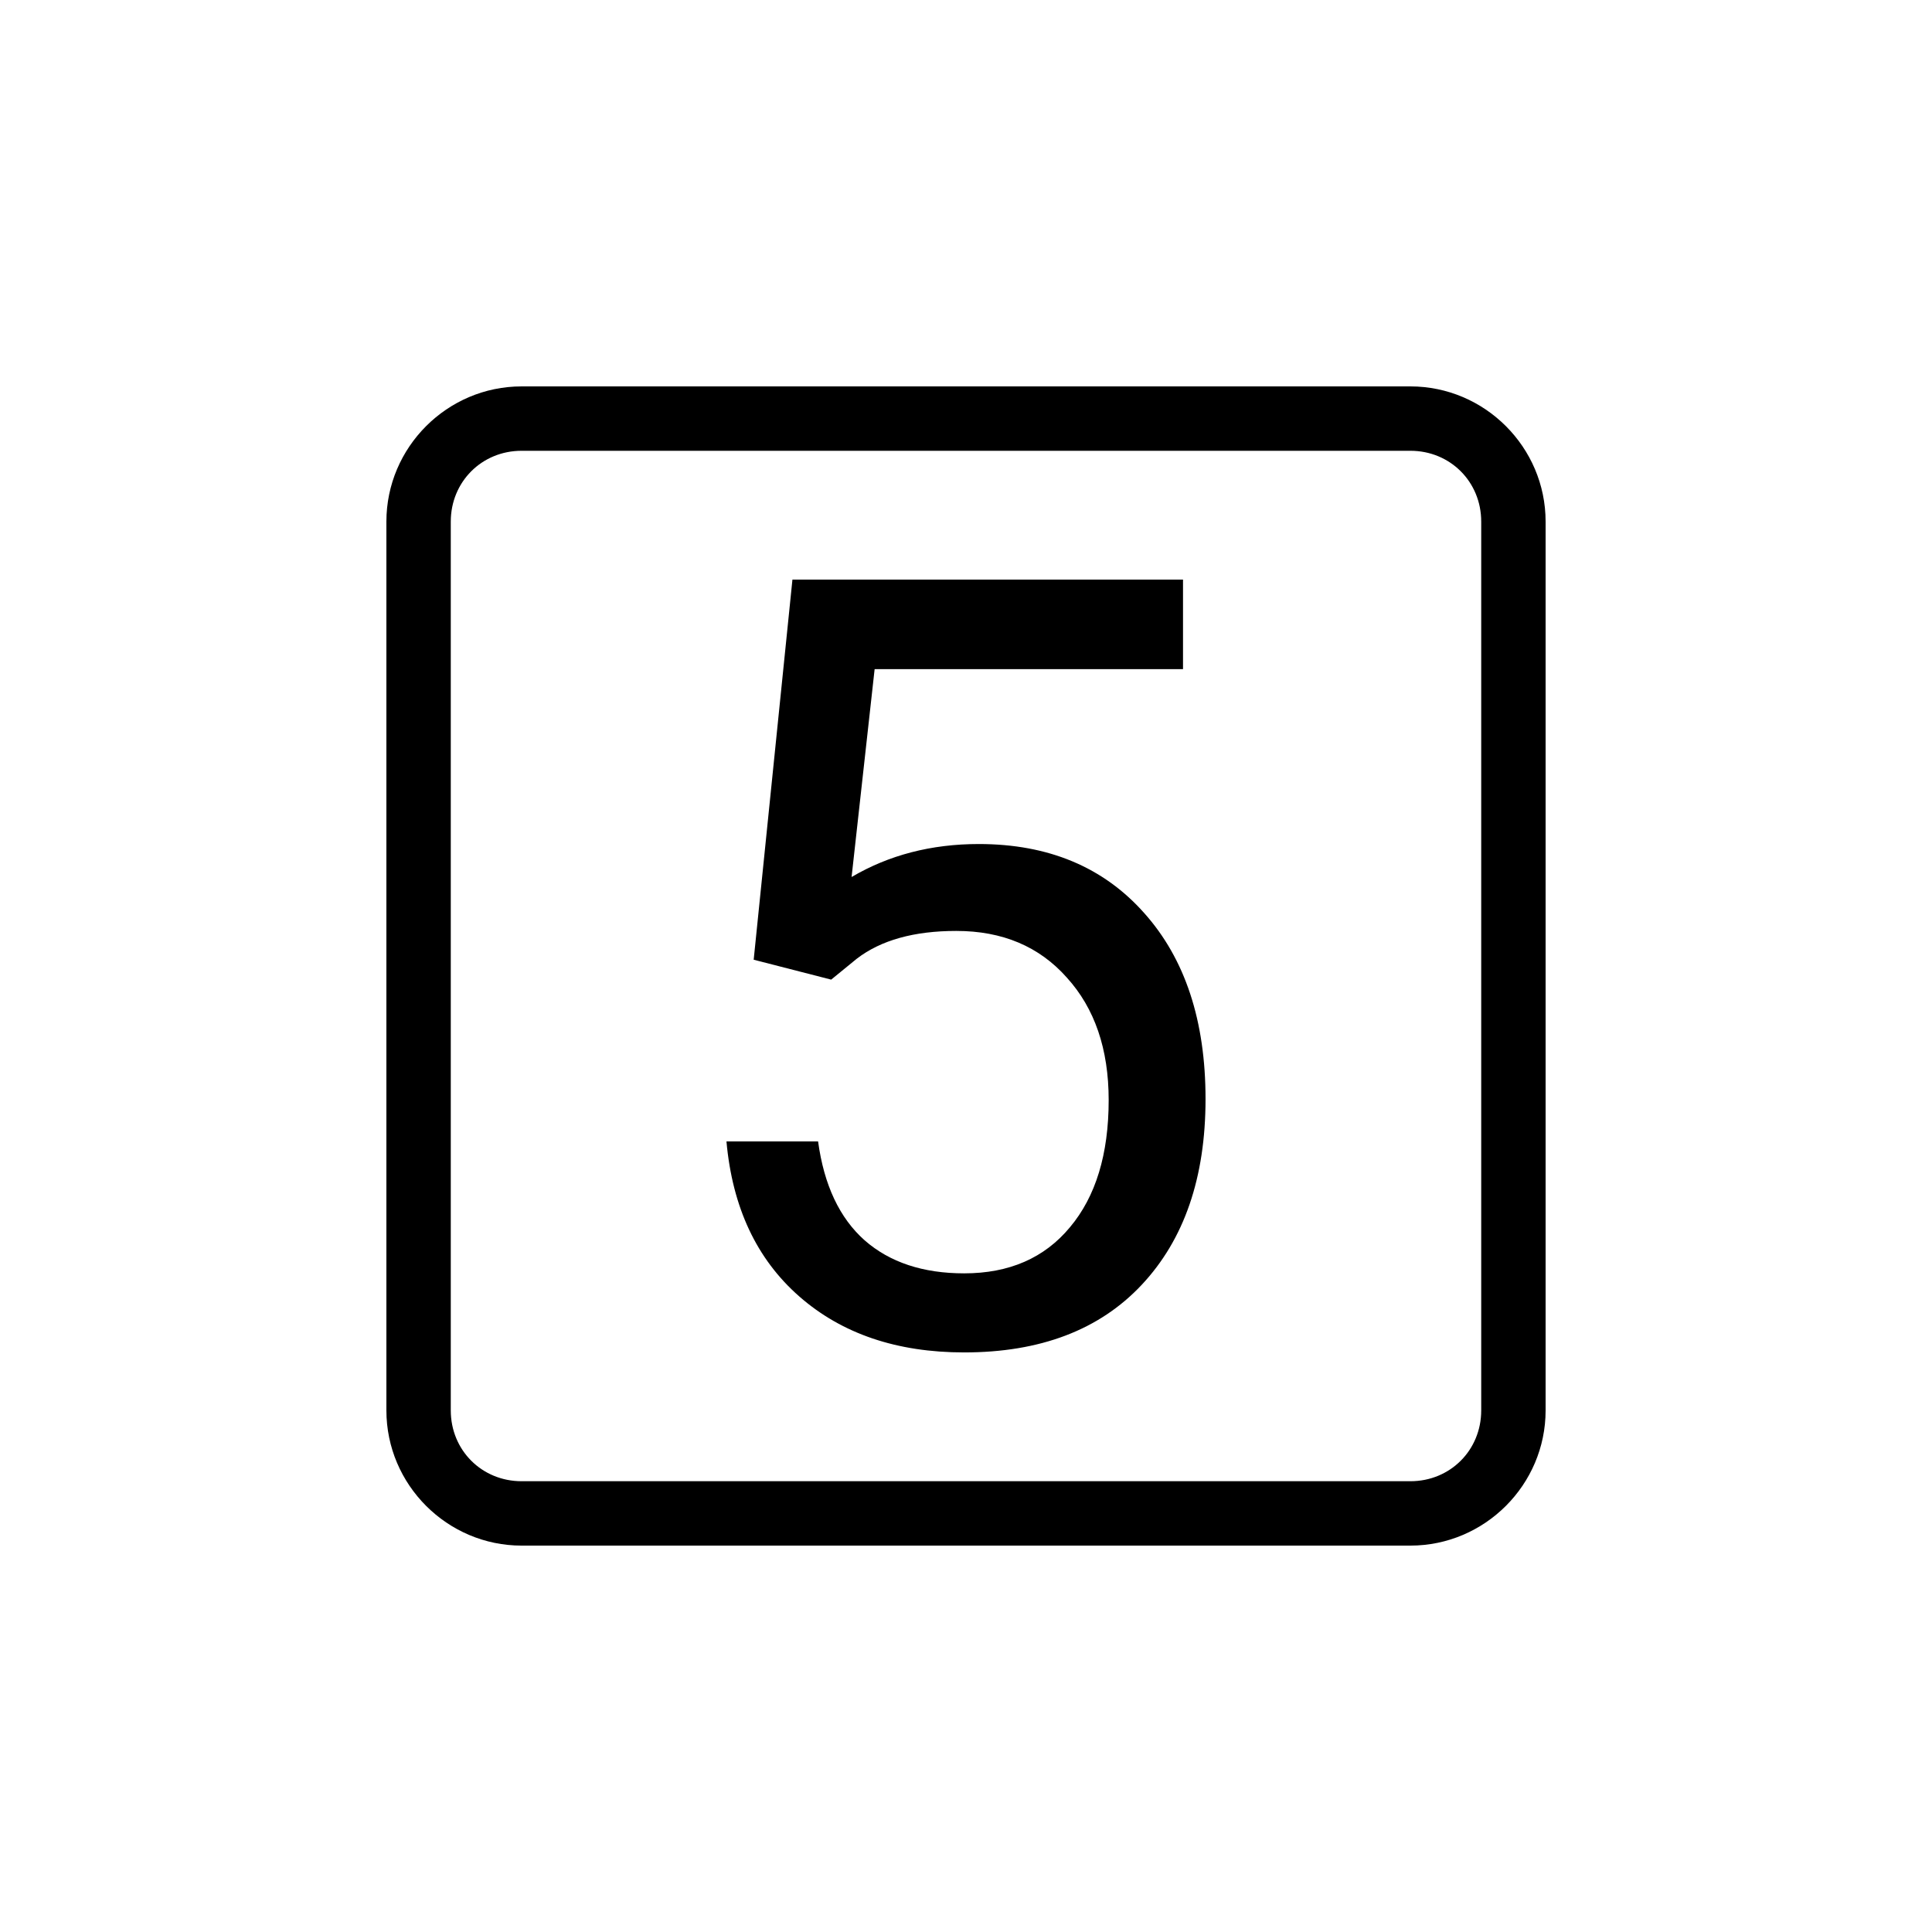 <?xml version="1.0" encoding="UTF-8" standalone="no"?>
<svg
   width="1000"
   height="1000"
   viewBox="0 0 264.583 264.583"
   version="1.1"
   id="svg221"
   inkscape:version="1.1.1 (3bf5ae0d25, 2021-09-20)"
   sodipodi:docname="5.svg"
   xmlns:inkscape="http://www.inkscape.org/namespaces/inkscape"
   xmlns:sodipodi="http://sodipodi.sourceforge.net/DTD/sodipodi-0.dtd"
   xmlns="http://www.w3.org/2000/svg"
   xmlns:svg="http://www.w3.org/2000/svg"
   xmlns:rdf="http://www.w3.org/1999/02/22-rdf-syntax-ns#"
   xmlns:cc="http://creativecommons.org/ns#"
   xmlns:dc="http://purl.org/dc/elements/1.1/">
  <defs
     id="defs215" />
  <sodipodi:namedview
     id="base"
     pagecolor="#ffffff"
     bordercolor="#666666"
     borderopacity="1.0"
     inkscape:pageopacity="0.0"
     inkscape:pageshadow="2"
     inkscape:zoom="0.49497474"
     inkscape:cx="344.46202"
     inkscape:cy="651.5484"
     inkscape:document-units="mm"
     inkscape:current-layer="layer1"
     inkscape:document-rotation="0"
     showgrid="false"
     units="px"
     showguides="true"
     inkscape:guide-bbox="true"
     inkscape:window-width="1366"
     inkscape:window-height="740"
     inkscape:window-x="0"
     inkscape:window-y="28"
     inkscape:window-maximized="0"
     inkscape:pagecheckerboard="0"
     inkscape:snap-bbox="true"
     inkscape:bbox-nodes="true"
     inkscape:snap-midpoints="true">
    <sodipodi:guide
       position="-5.0862631e-06,52.917"
       orientation="0,-1"
       id="guide1048" />
    <sodipodi:guide
       position="-5.0862631e-06,211.667"
       orientation="0,-1"
       id="guide144" />
    <sodipodi:guide
       position="211.667,269.387"
       orientation="1,0"
       id="guide146" />
    <sodipodi:guide
       position="52.917,269.387"
       orientation="1,0"
       id="guide148" />
    <sodipodi:guide
       position="132.292,211.667"
       orientation="1,0"
       id="guide133" />
    <sodipodi:guide
       position="52.917,132.292"
       orientation="0,-1"
       id="guide135" />
  </sodipodi:namedview>
  <g
     inkscape:label="Layer 1"
     inkscape:groupmode="layer"
     id="layer1">
    <path
       id="text1950-3-2-7-8-9-0-1-4-2-9-3-5-74-0-83-9"
       style="font-style:normal;font-variant:normal;font-weight:normal;font-stretch:normal;font-size:83.252px;line-height:1.25;font-family:vi;-inkscape-font-specification:vi;direction:rtl;display:inline;fill:#000000;stroke-width:0.551"
       d="m 71.43,52.917 c -10.18,0 -18.514,8.334 -18.514,18.514 V 193.153 c 0,10.18 8.334,18.514 18.514,18.514 H 193.153 c 10.18,0 18.514,-8.334 18.514,-18.514 V 71.431 c 0,-10.18 -8.334,-18.514 -18.514,-18.514 z m 0,8.817 H 193.153 c 5.448,0 9.696,4.248 9.696,9.697 V 193.153 c 0,5.448 -4.248,9.697 -9.696,9.697 H 71.43 c -5.448,0 -9.697,-4.248 -9.697,-9.697 V 71.431 c 0,-5.448 4.248,-9.697 9.697,-9.697 z m 37.092,17.642 -5.306,52.056 10.612,2.725 3.513,-2.868 c 3.299,-2.534 7.84,-3.8 13.624,-3.8 6.31,0 11.353,2.127 15.129,6.382 3.824,4.207 5.736,9.799 5.736,16.778 0,7.409 -1.769,13.217 -5.306,17.424 -3.49,4.207 -8.317,6.31 -14.484,6.31 -5.641,0 -10.182,-1.506 -13.624,-4.517 -3.442,-3.059 -5.569,-7.577 -6.382,-13.552 H 99.487 c 0.812,9.035 4.134,16.11 9.966,21.225 5.832,5.115 13.36,7.672 22.587,7.672 10.421,0 18.523,-3.084 24.307,-9.25 5.832,-6.214 8.748,-14.699 8.748,-25.454 0,-10.708 -2.796,-19.193 -8.389,-25.455 -5.593,-6.31 -13.146,-9.464 -22.659,-9.464 -6.501,0 -12.309,1.505 -17.424,4.517 l 3.155,-28.466 h 42.233 V 79.375 Z" />
  </g>
</svg>
